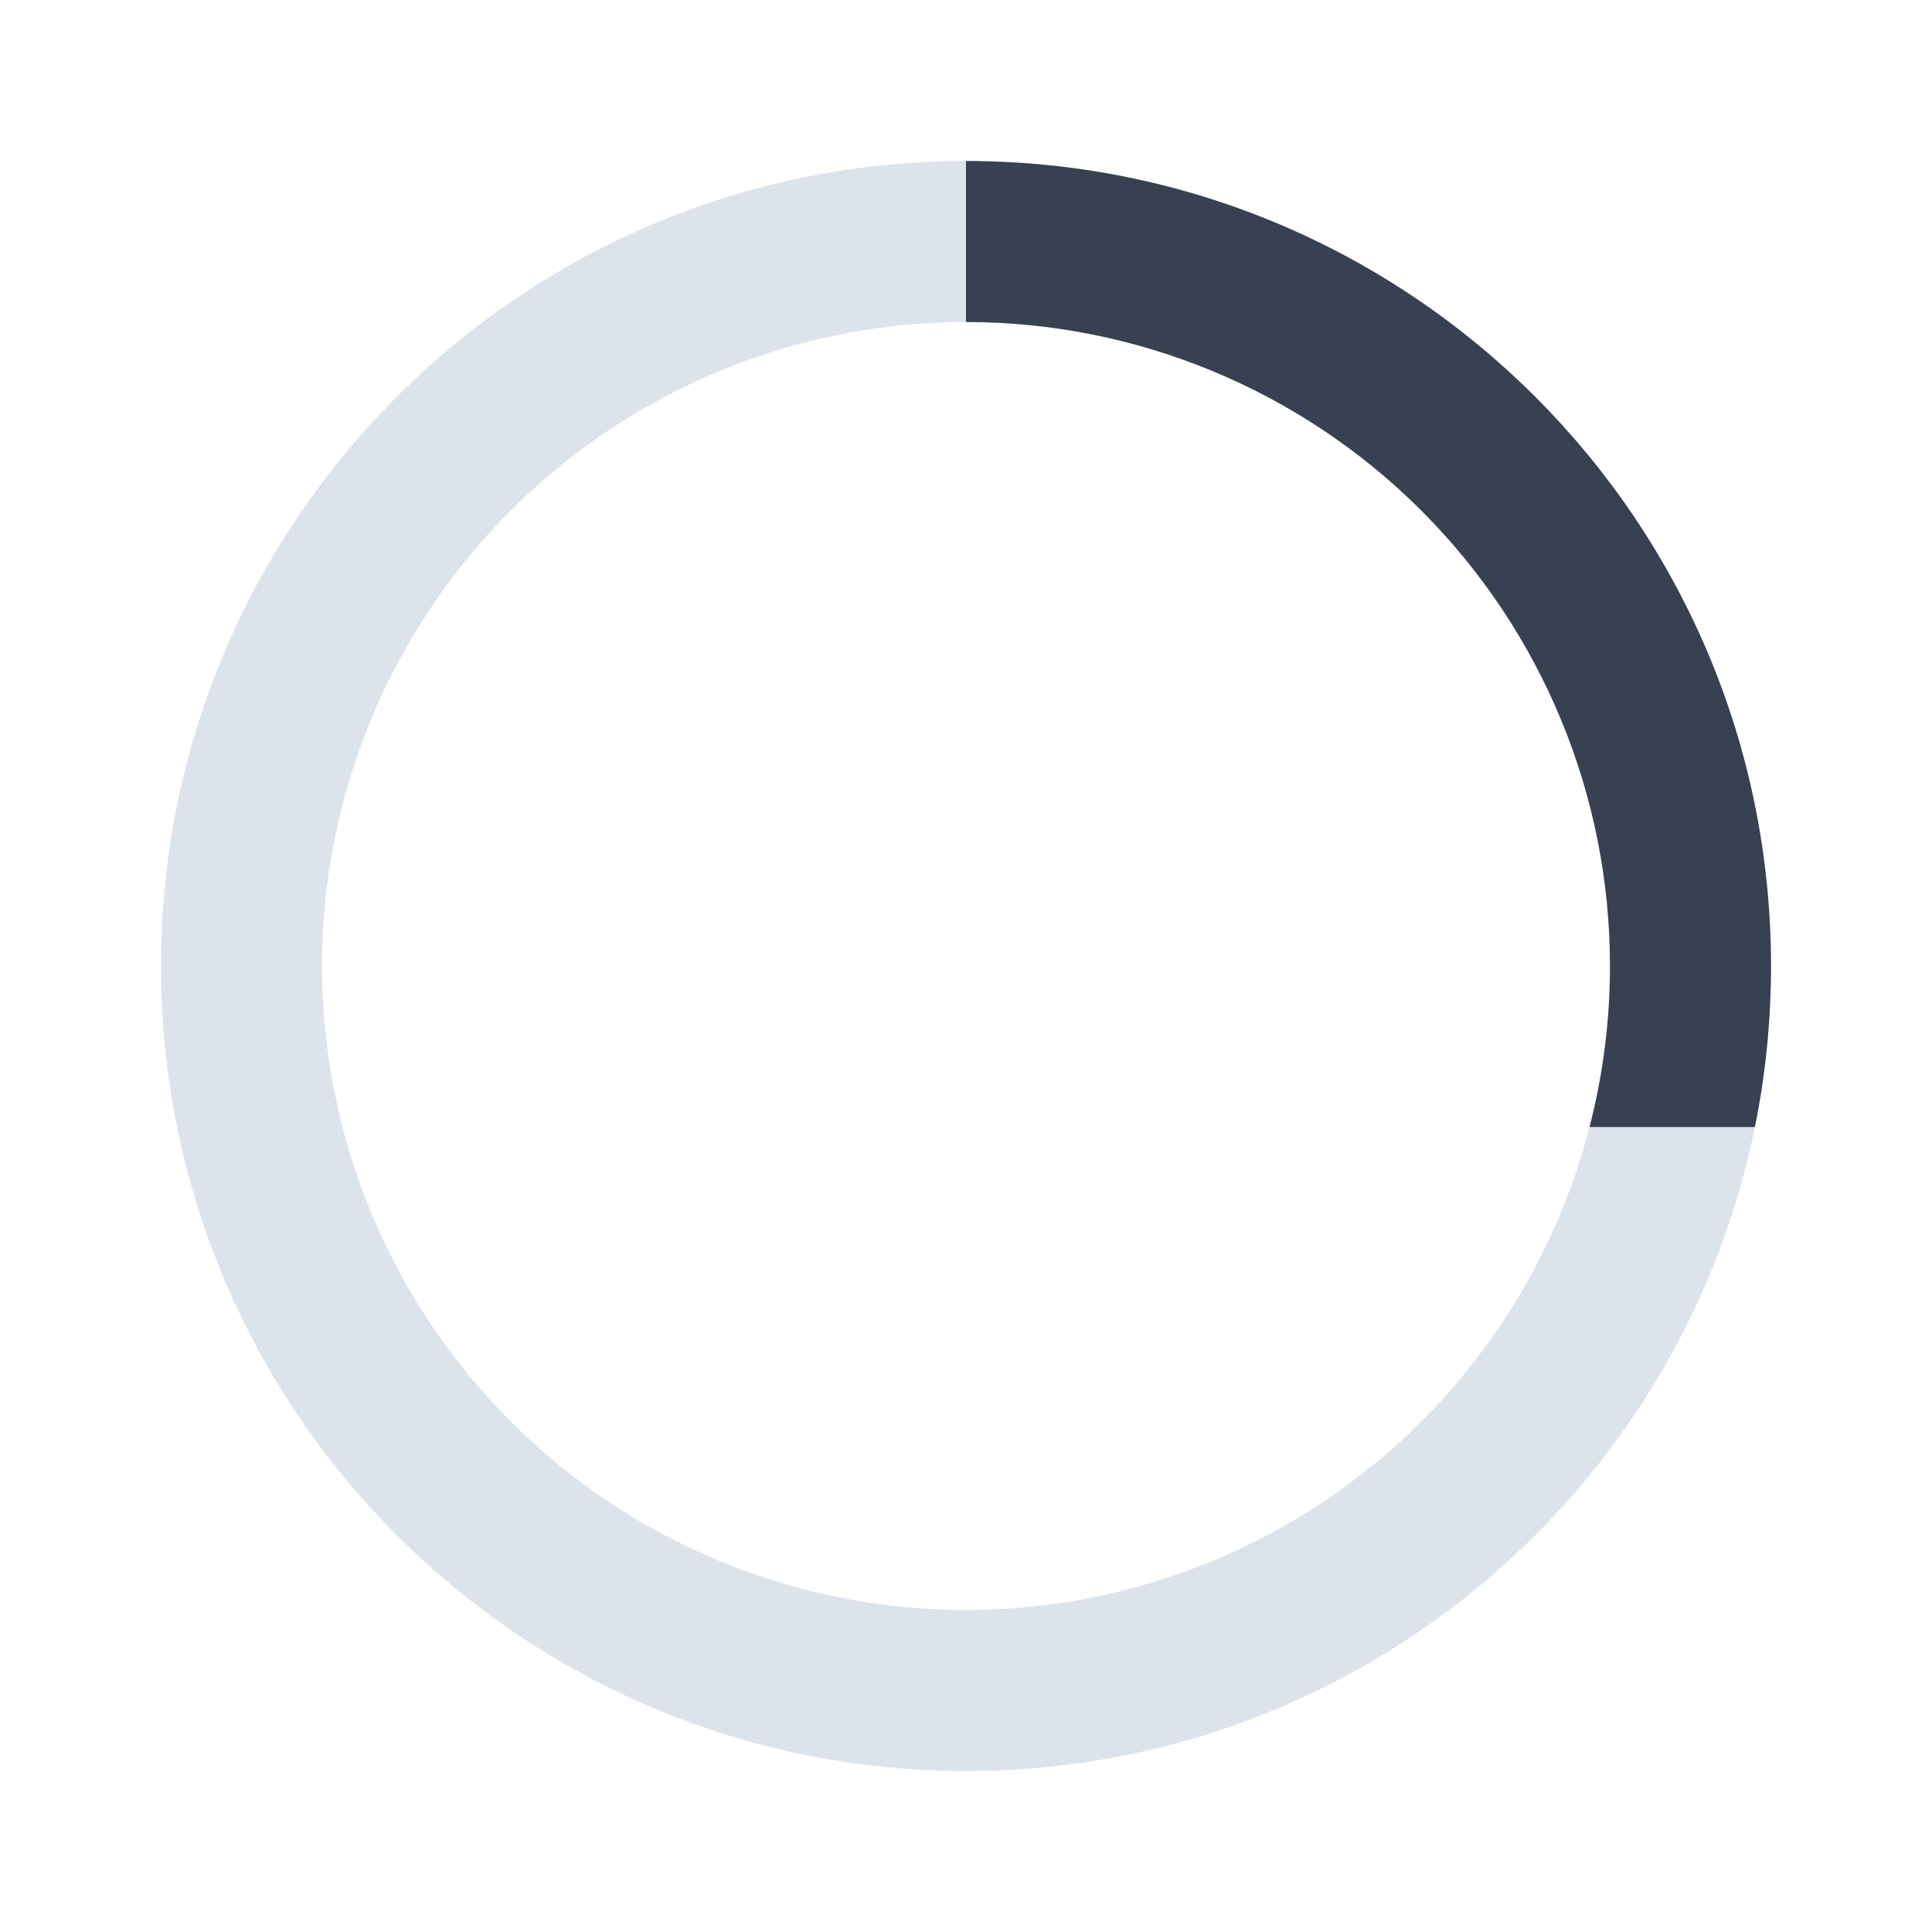 <svg width="24" height="24" viewBox="0 0 24 24" fill="none" xmlns="http://www.w3.org/2000/svg">
<path d="M12 22C6.477 22 2 17.523 2 12C2 6.477 6.477 2 12 2C17.523 2 22 6.477 22 12C22 17.523 17.523 22 12 22ZM12 20C14.122 20 16.157 19.157 17.657 17.657C19.157 16.157 20 14.122 20 12C20 9.878 19.157 7.843 17.657 6.343C16.157 4.843 14.122 4 12 4C9.878 4 7.843 4.843 6.343 6.343C4.843 7.843 4 9.878 4 12C4 14.122 4.843 16.157 6.343 17.657C7.843 19.157 9.878 20 12 20Z" fill="#DDE3EB"/>
<path fill-rule="evenodd" clip-rule="evenodd" d="M12 2V4C14.122 4 16.157 4.843 17.657 6.343C19.157 7.843 20 9.878 20 12C20 12.681 19.913 13.352 19.746 14H21.8C21.931 13.354 22 12.685 22 12C22 6.477 17.523 2 12 2Z" fill="#374151"/>
</svg>

